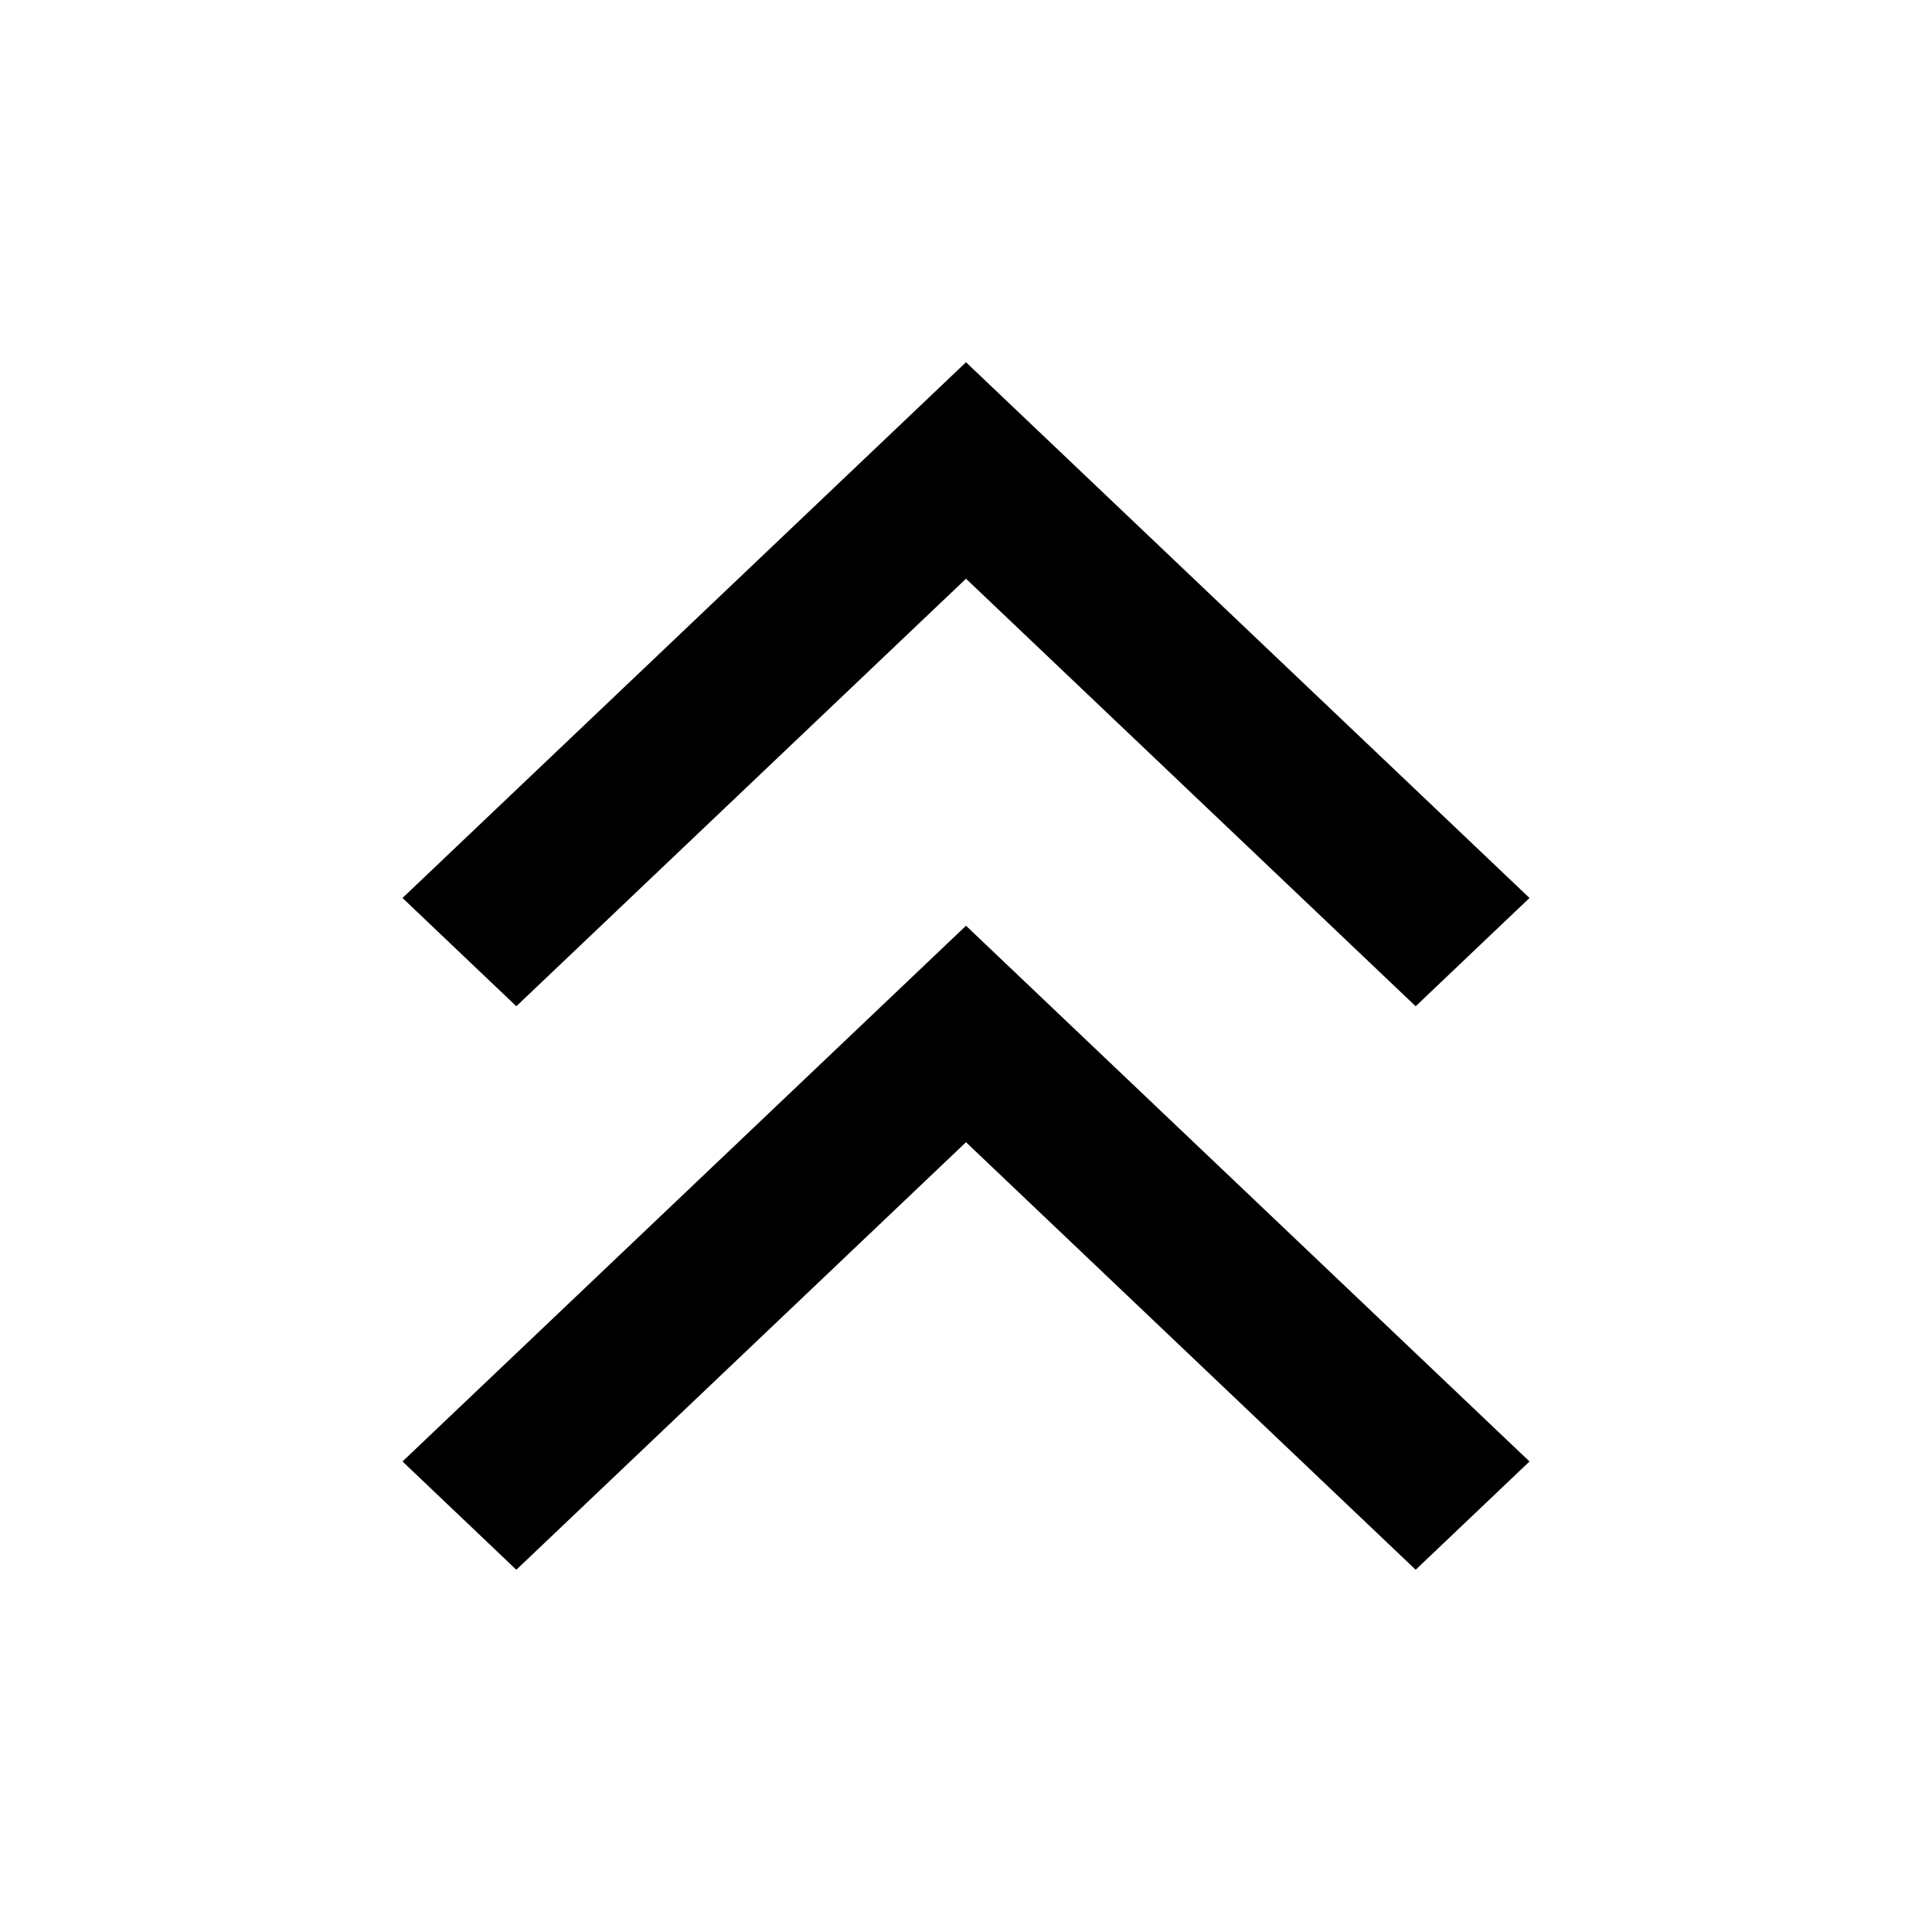 <svg width="24" height="24" viewBox="0 0 24 24" xmlns="http://www.w3.org/2000/svg">
    <path fill-rule="evenodd" clip-rule="evenodd" d="M19 11.155L17.586 12.5L12 7.189L6.414 12.5L5 11.155L12 4.5L19 11.155Z"/>
    <path fill-rule="evenodd" clip-rule="evenodd" d="M19 18.155L17.586 19.5L12 14.189L6.414 19.5L5 18.155L12 11.5L19 18.155Z"/>
</svg>
